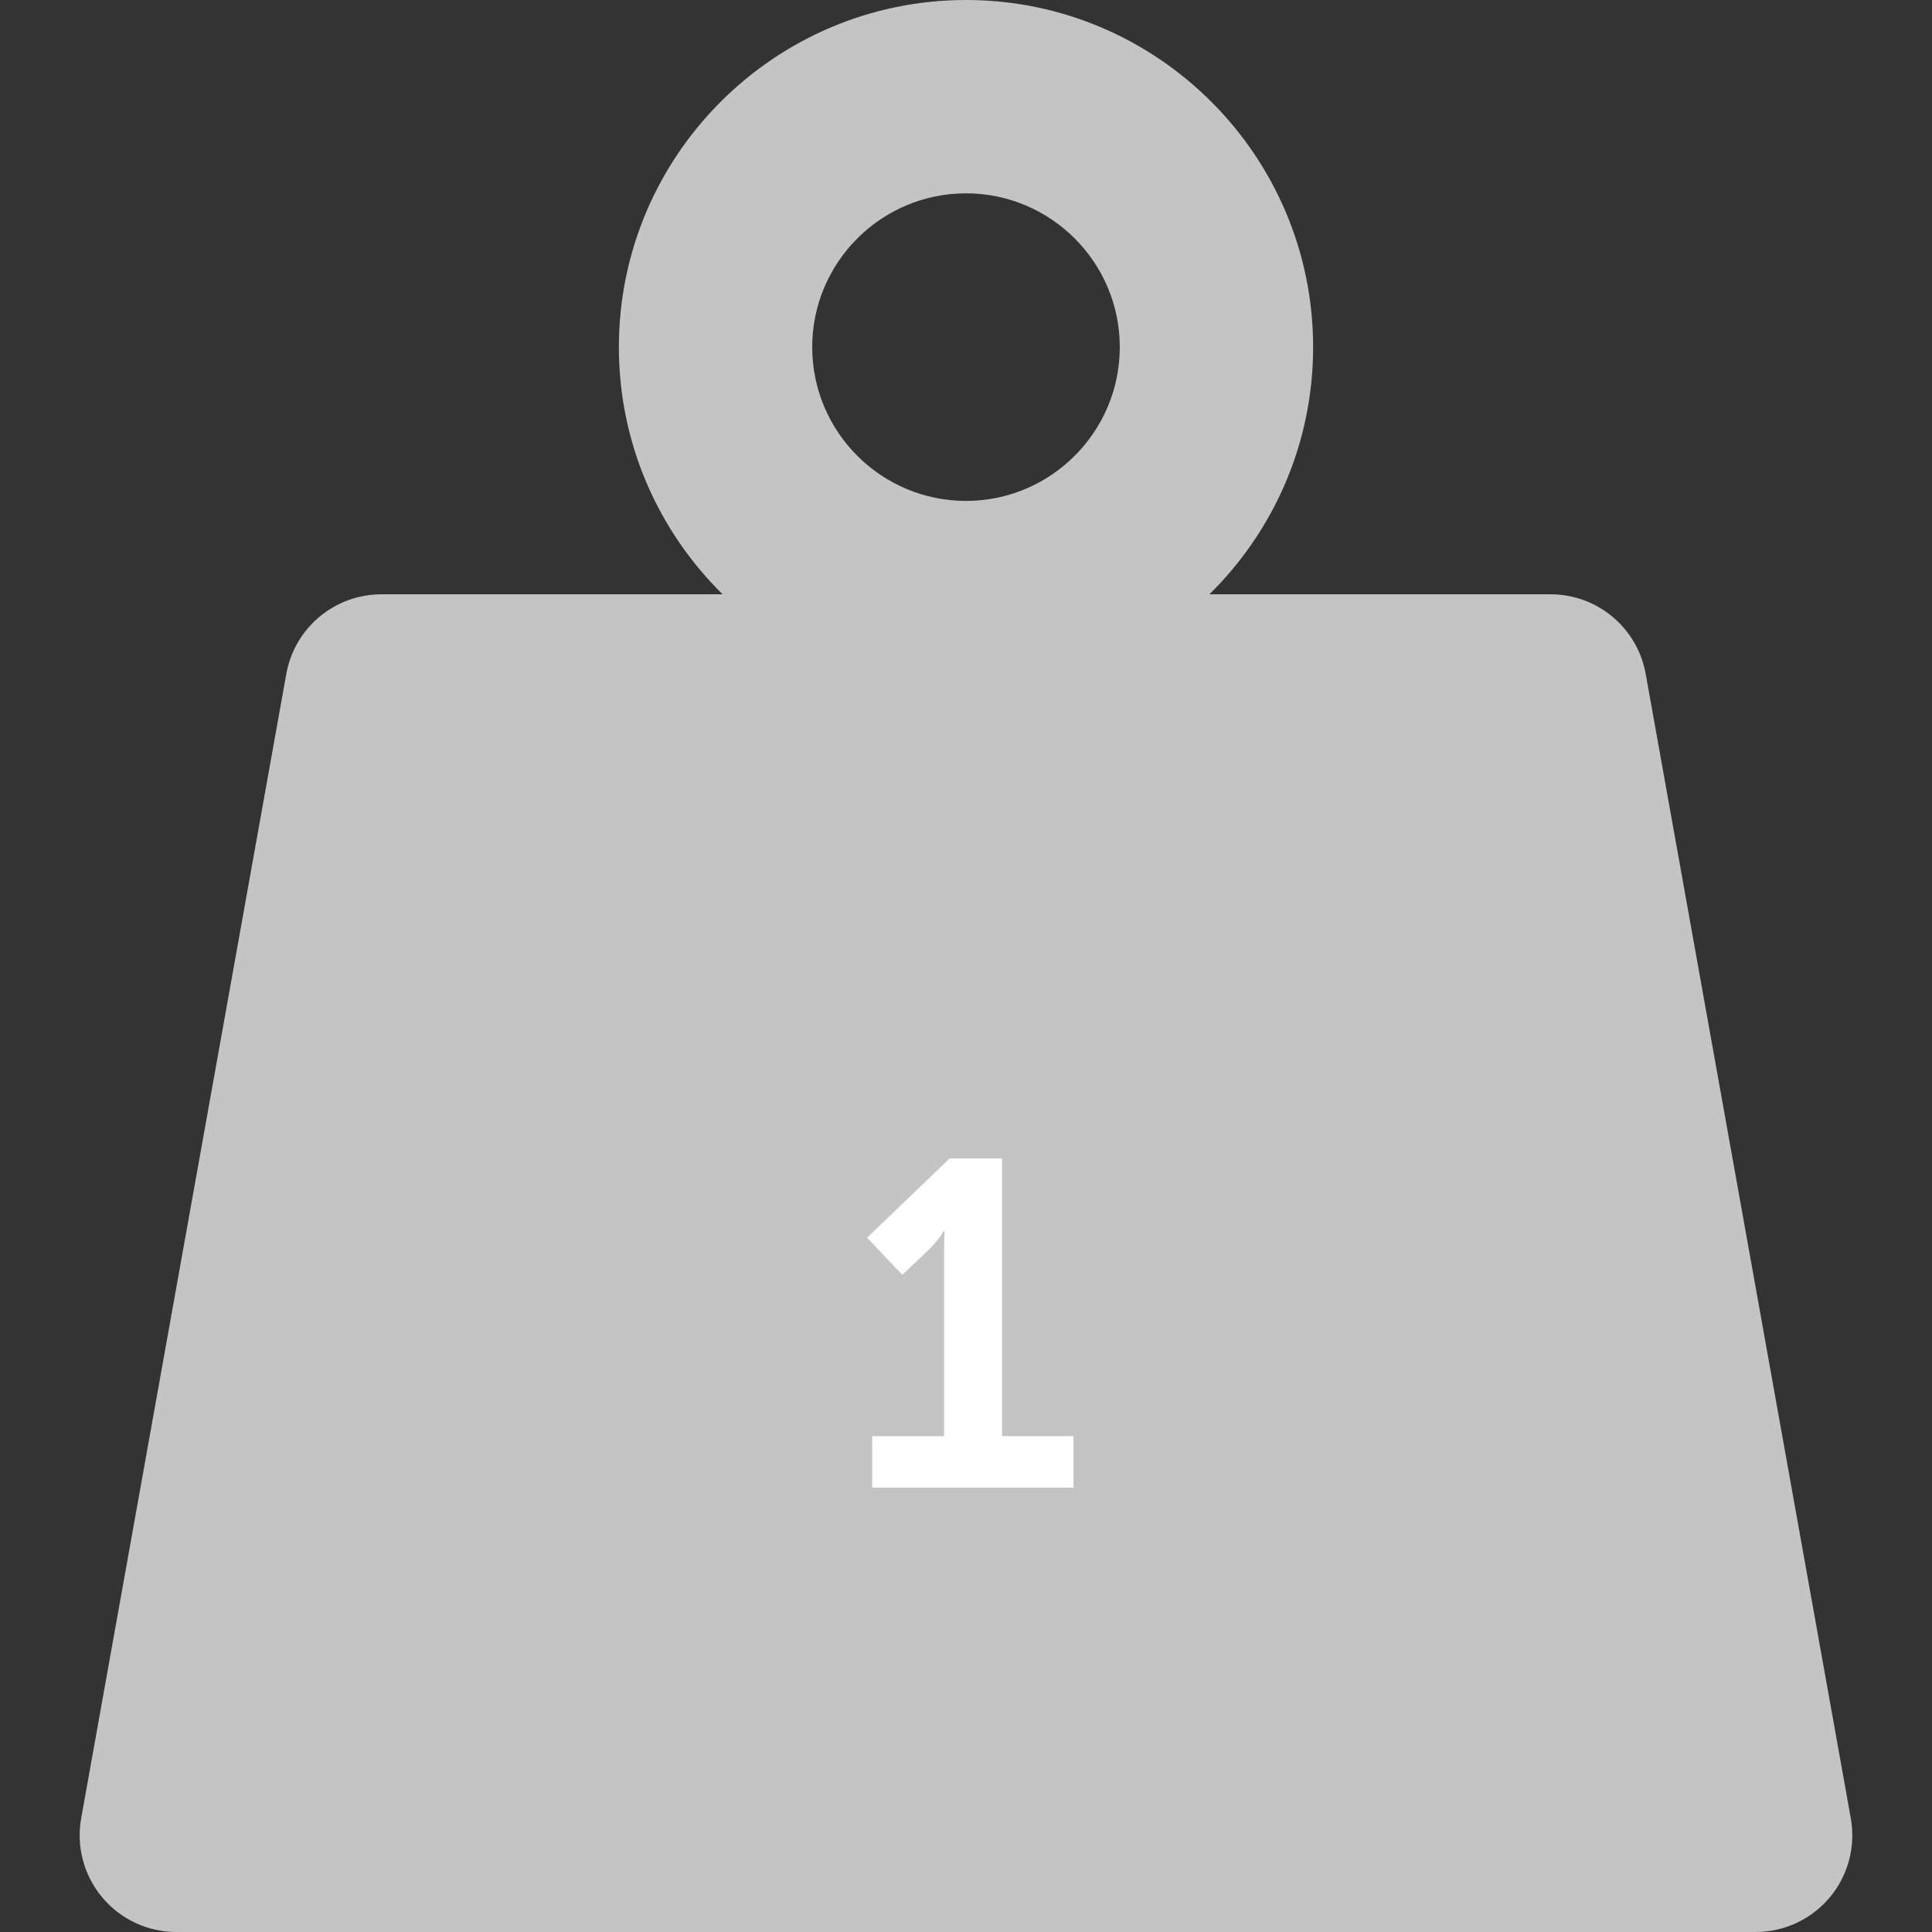 <svg width="100" height="100" viewBox="0 0 100 100" fill="none" xmlns="http://www.w3.org/2000/svg">
<rect x="0" y="0" width="100" height="100" fill="#333333" stroke="none"/>
<path d="M95.797 94.114L85.181 34.881C84.753 32.496 82.679 30.761 80.256 30.761H62.599C65.909 27.5 67.967 22.97 67.967 17.967C67.967 8.06 59.907 0 50 0C40.093 0 32.033 8.06 32.033 17.967C32.033 22.97 34.09 27.5 37.401 30.761H19.744C17.321 30.761 15.247 32.496 14.819 34.881L4.202 94.114C3.941 95.572 4.339 97.071 5.29 98.207C6.241 99.343 7.646 100 9.127 100H90.873C92.354 100 93.759 99.343 94.71 98.207C95.66 97.071 96.059 95.572 95.797 94.114ZM50 10.007C54.389 10.007 57.96 13.577 57.96 17.967C57.96 22.356 54.389 25.927 50 25.927C45.611 25.927 42.04 22.356 42.04 17.967C42.04 13.577 45.611 10.007 50 10.007ZM48.693 77.427C48.432 77.907 47.929 78.207 47.383 78.207H45.023C44.493 78.207 44.004 77.926 43.736 77.47L37.895 67.498L34.16 71.311V75.903C34.16 77.175 33.128 78.207 31.856 78.207C30.584 78.207 29.552 77.175 29.552 75.903V57.692C29.552 56.42 30.584 55.388 31.856 55.388C33.128 55.388 34.16 56.42 34.16 57.692V65.521L43.025 55.87C43.307 55.563 43.706 55.388 44.123 55.388H46.148C46.747 55.388 47.287 55.746 47.52 56.297C47.754 56.847 47.636 57.484 47.22 57.914L41.071 64.275L48.632 75.903C48.93 76.362 48.953 76.947 48.693 77.427ZM71.389 74.388C71.389 74.841 71.182 75.272 70.828 75.554C69.909 76.288 68.698 76.946 67.195 77.529C65.363 78.24 63.508 78.595 61.63 78.595C59.243 78.595 57.163 78.095 55.388 77.093C53.614 76.092 52.28 74.66 51.388 72.797C50.495 70.935 50.05 68.909 50.05 66.719C50.05 64.343 50.547 62.231 51.544 60.385C52.54 58.538 53.998 57.122 55.918 56.135C57.38 55.378 59.202 54.999 61.381 54.999C64.214 54.999 66.426 55.593 68.019 56.781C68.709 57.296 69.293 57.896 69.769 58.581C70.225 59.236 70.317 60.077 70.015 60.815C69.713 61.553 69.058 62.088 68.273 62.235L68.268 62.236C67.35 62.408 66.418 62.001 65.921 61.21C65.603 60.703 65.197 60.27 64.704 59.91C63.816 59.261 62.709 58.937 61.381 58.937C59.367 58.937 57.767 59.575 56.579 60.851C55.391 62.128 54.797 64.022 54.797 66.533C54.797 69.241 55.398 71.272 56.603 72.626C57.806 73.98 59.383 74.657 61.334 74.657C62.299 74.657 63.267 74.468 64.237 74.089C65.207 73.71 66.04 73.251 66.735 72.712V69.816H63.381C62.319 69.816 61.459 68.956 61.459 67.894C61.459 66.833 62.32 65.972 63.381 65.972H69.898C70.722 65.972 71.389 66.64 71.389 67.463V74.388Z" fill="#C4C4C4"/>
<rect x="27" y="50" width="52" height="35" fill="#C4C4C4"/>
<path d="M45.145 77H55.561V74.336H51.865V59.96H49.153L44.881 64.064L46.705 65.984L48.073 64.688C48.625 64.136 48.841 63.728 48.841 63.728H48.889C48.889 63.728 48.865 64.304 48.865 64.88V74.336H45.145V77Z" fill="white"/>
</svg>

